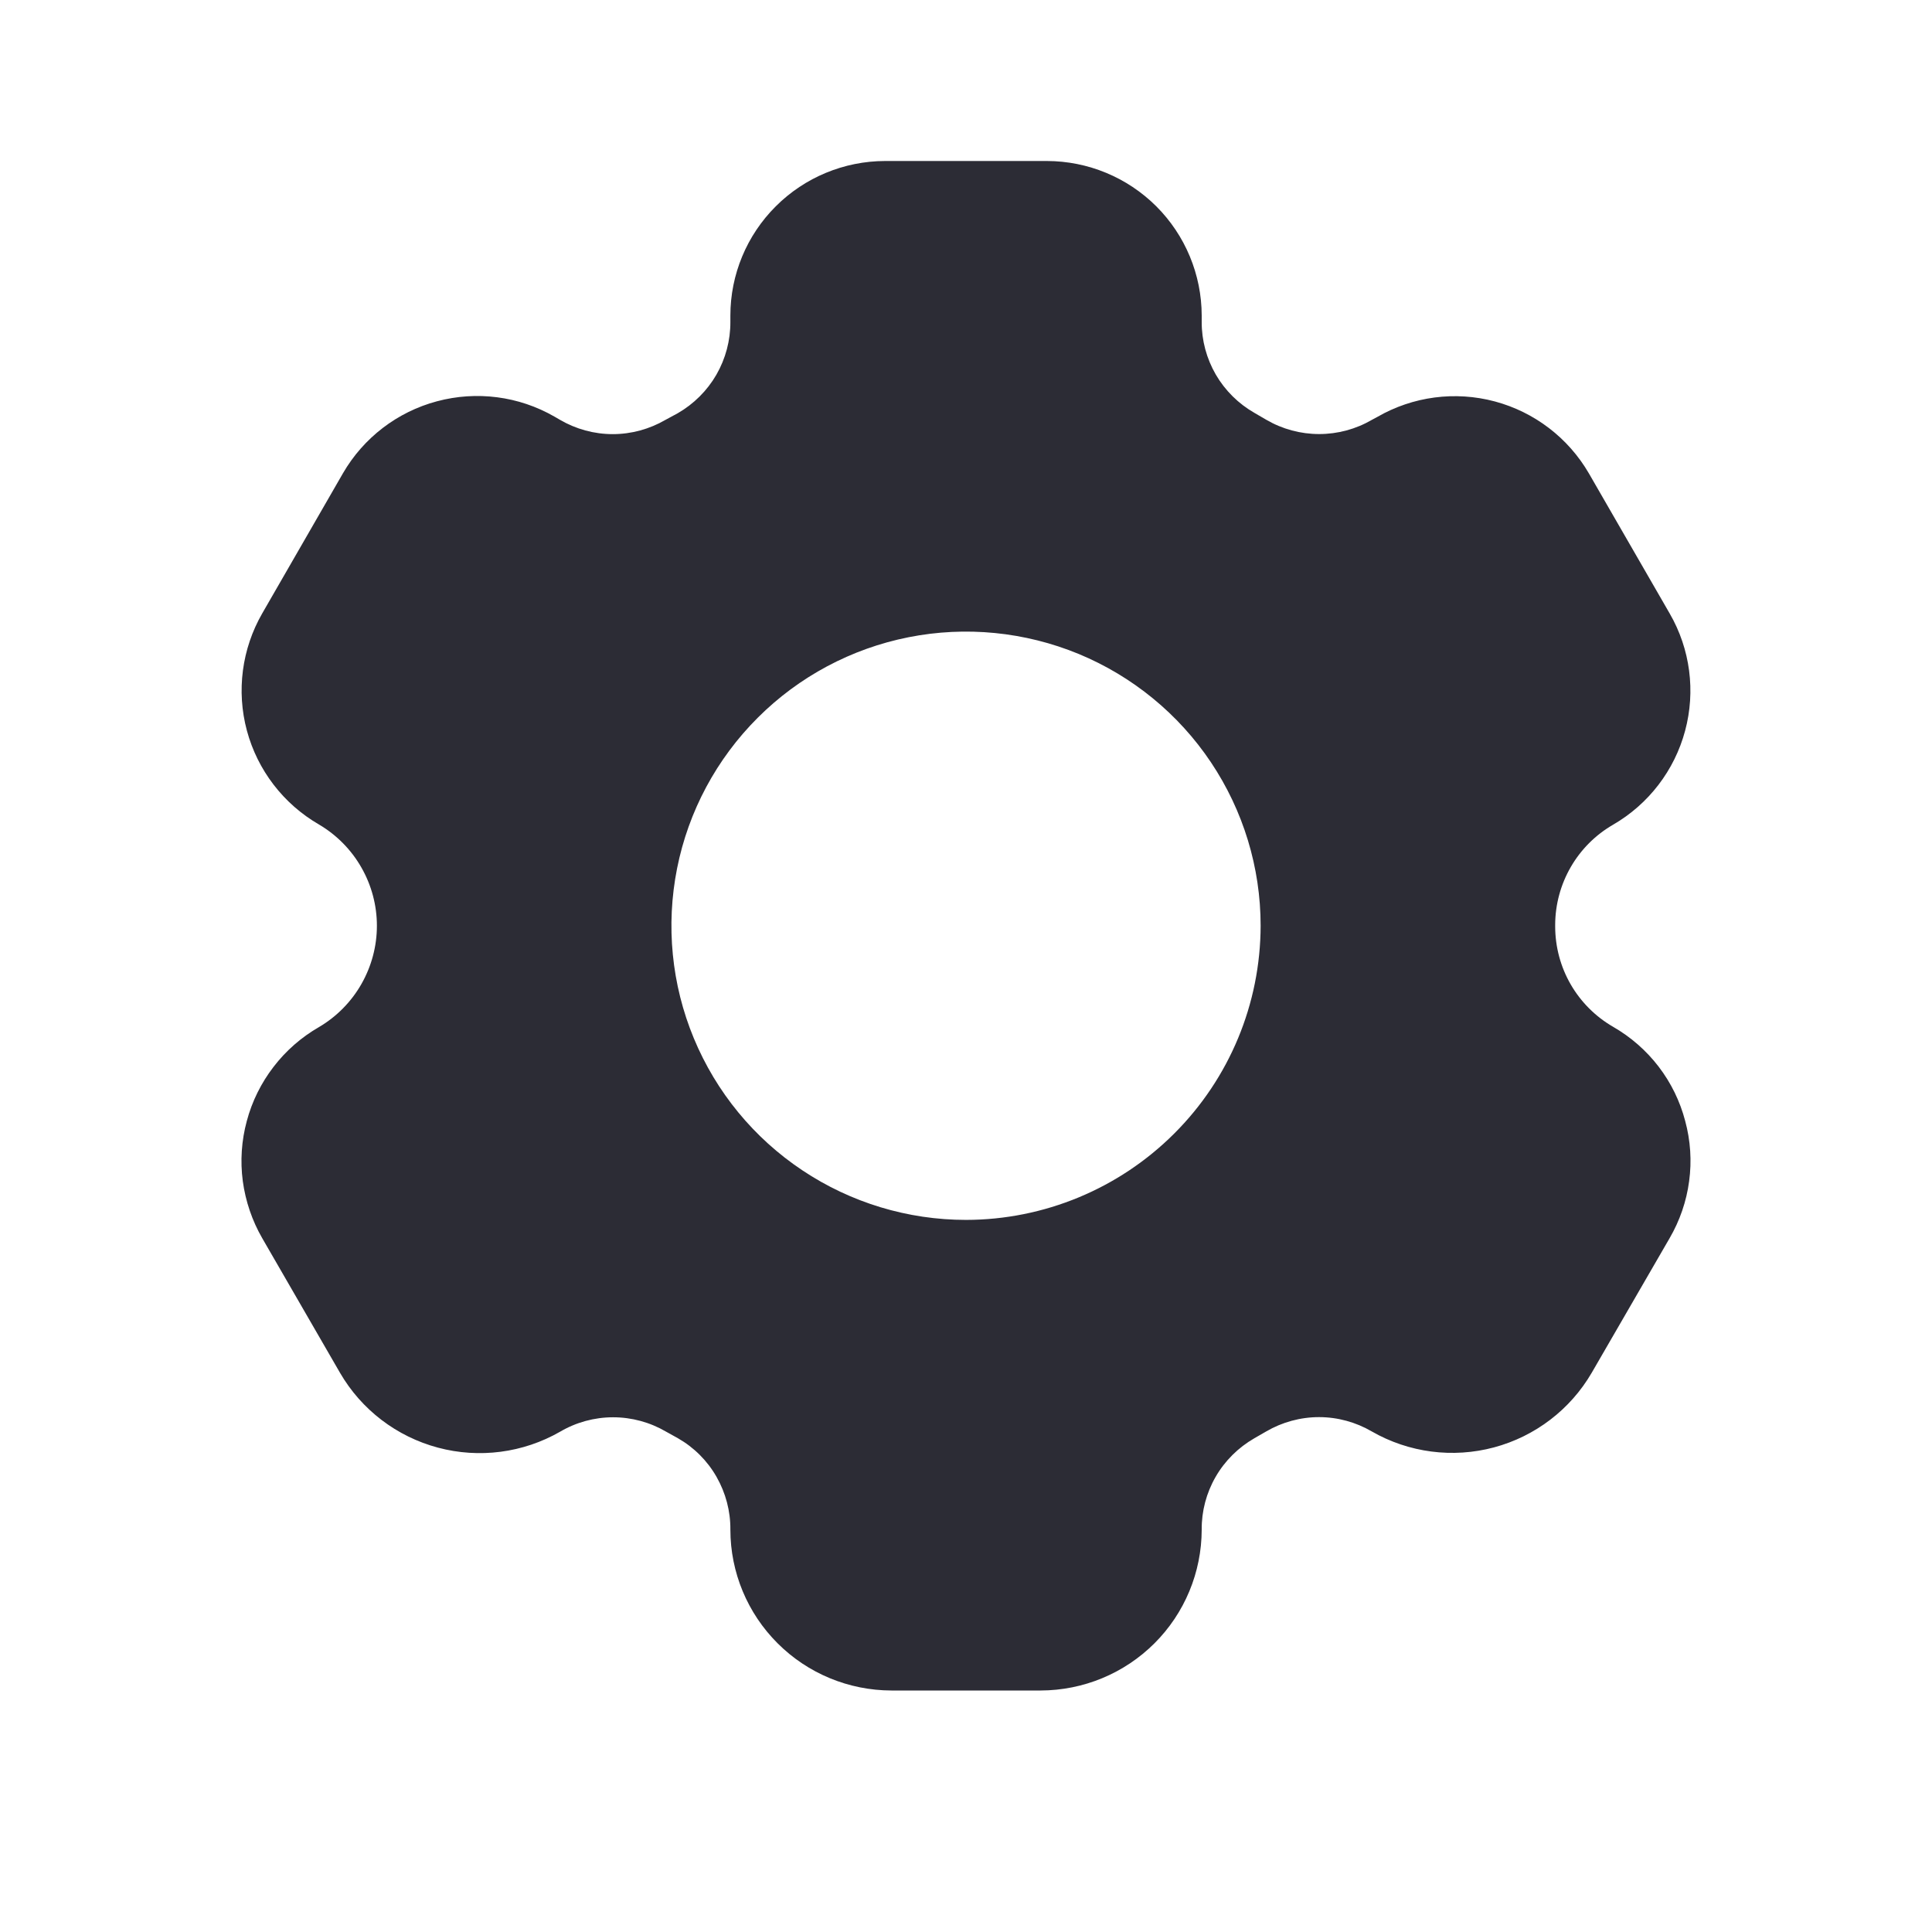 <svg width="24" height="24" viewBox="0 0 24 24" fill="none" xmlns="http://www.w3.org/2000/svg">
<g id="icon:setting">
<g id="Layer 2">
<path id="Vector" d="M20.934 13.925C20.87 13.68 20.758 13.451 20.604 13.25C20.45 13.049 20.257 12.881 20.038 12.755C19.82 12.629 19.639 12.448 19.512 12.229C19.386 12.011 19.32 11.764 19.319 11.512V11.487C19.32 11.235 19.387 10.988 19.513 10.77C19.639 10.552 19.82 10.371 20.038 10.245C20.48 9.989 20.801 9.57 20.933 9.078C21.065 8.587 20.997 8.063 20.742 7.622L19.738 5.881C19.482 5.44 19.062 5.119 18.57 4.987C18.077 4.855 17.552 4.924 17.11 5.179L17.043 5.215C16.844 5.331 16.617 5.392 16.387 5.392C16.157 5.392 15.93 5.331 15.731 5.215L15.585 5.13C15.385 5.016 15.219 4.852 15.103 4.653C14.988 4.454 14.927 4.228 14.928 3.999V3.92C14.927 3.411 14.724 2.923 14.364 2.563C14.003 2.203 13.515 2.001 13.005 2H10.995C10.486 2.001 9.997 2.203 9.637 2.563C9.276 2.923 9.073 3.411 9.073 3.92V3.999C9.074 4.229 9.014 4.455 8.899 4.655C8.784 4.854 8.618 5.019 8.418 5.134L8.268 5.215C8.069 5.331 7.842 5.393 7.612 5.393C7.381 5.393 7.155 5.331 6.956 5.215L6.887 5.175C6.445 4.921 5.921 4.853 5.428 4.985C4.936 5.116 4.516 5.438 4.261 5.878L3.258 7.619C3.004 8.06 2.935 8.584 3.067 9.076C3.199 9.567 3.521 9.987 3.962 10.242C4.181 10.371 4.363 10.555 4.489 10.776C4.615 10.996 4.682 11.246 4.682 11.5C4.682 11.755 4.615 12.004 4.489 12.225C4.363 12.446 4.181 12.63 3.962 12.759C3.743 12.885 3.551 13.053 3.398 13.253C3.244 13.453 3.131 13.681 3.066 13.925C3 14.168 2.983 14.422 3.016 14.672C3.05 14.922 3.132 15.164 3.258 15.382L4.224 17.054C4.49 17.512 4.927 17.846 5.44 17.983C5.952 18.12 6.498 18.049 6.958 17.785C7.157 17.668 7.385 17.606 7.616 17.606C7.848 17.606 8.075 17.668 8.275 17.785L8.421 17.866C8.621 17.98 8.787 18.146 8.901 18.346C9.015 18.546 9.075 18.772 9.073 19.002C9.073 19.532 9.285 20.04 9.66 20.414C10.035 20.789 10.544 20.999 11.074 21H12.926C13.457 20.999 13.965 20.789 14.341 20.414C14.716 20.04 14.927 19.532 14.928 19.002C14.926 18.772 14.986 18.545 15.101 18.346C15.216 18.146 15.383 17.981 15.583 17.866L15.729 17.782C15.928 17.666 16.155 17.604 16.385 17.604C16.616 17.604 16.842 17.666 17.041 17.782C17.501 18.046 18.047 18.117 18.559 17.98C19.071 17.843 19.508 17.509 19.774 17.051L20.74 15.382C20.867 15.164 20.95 14.923 20.983 14.673C21.017 14.423 21 14.168 20.934 13.925ZM12 15.154C11.277 15.154 10.569 14.94 9.967 14.538C9.365 14.137 8.896 13.566 8.619 12.898C8.342 12.231 8.27 11.496 8.411 10.787C8.552 10.078 8.901 9.427 9.413 8.916C9.924 8.405 10.576 8.057 11.286 7.916C11.996 7.775 12.732 7.848 13.401 8.124C14.069 8.401 14.641 8.869 15.043 9.47C15.445 10.071 15.66 10.777 15.66 11.5C15.658 12.469 15.273 13.397 14.586 14.082C13.9 14.767 12.97 15.153 12 15.154Z" fill="#2C2C35"/>
</g>
</g>
</svg>
